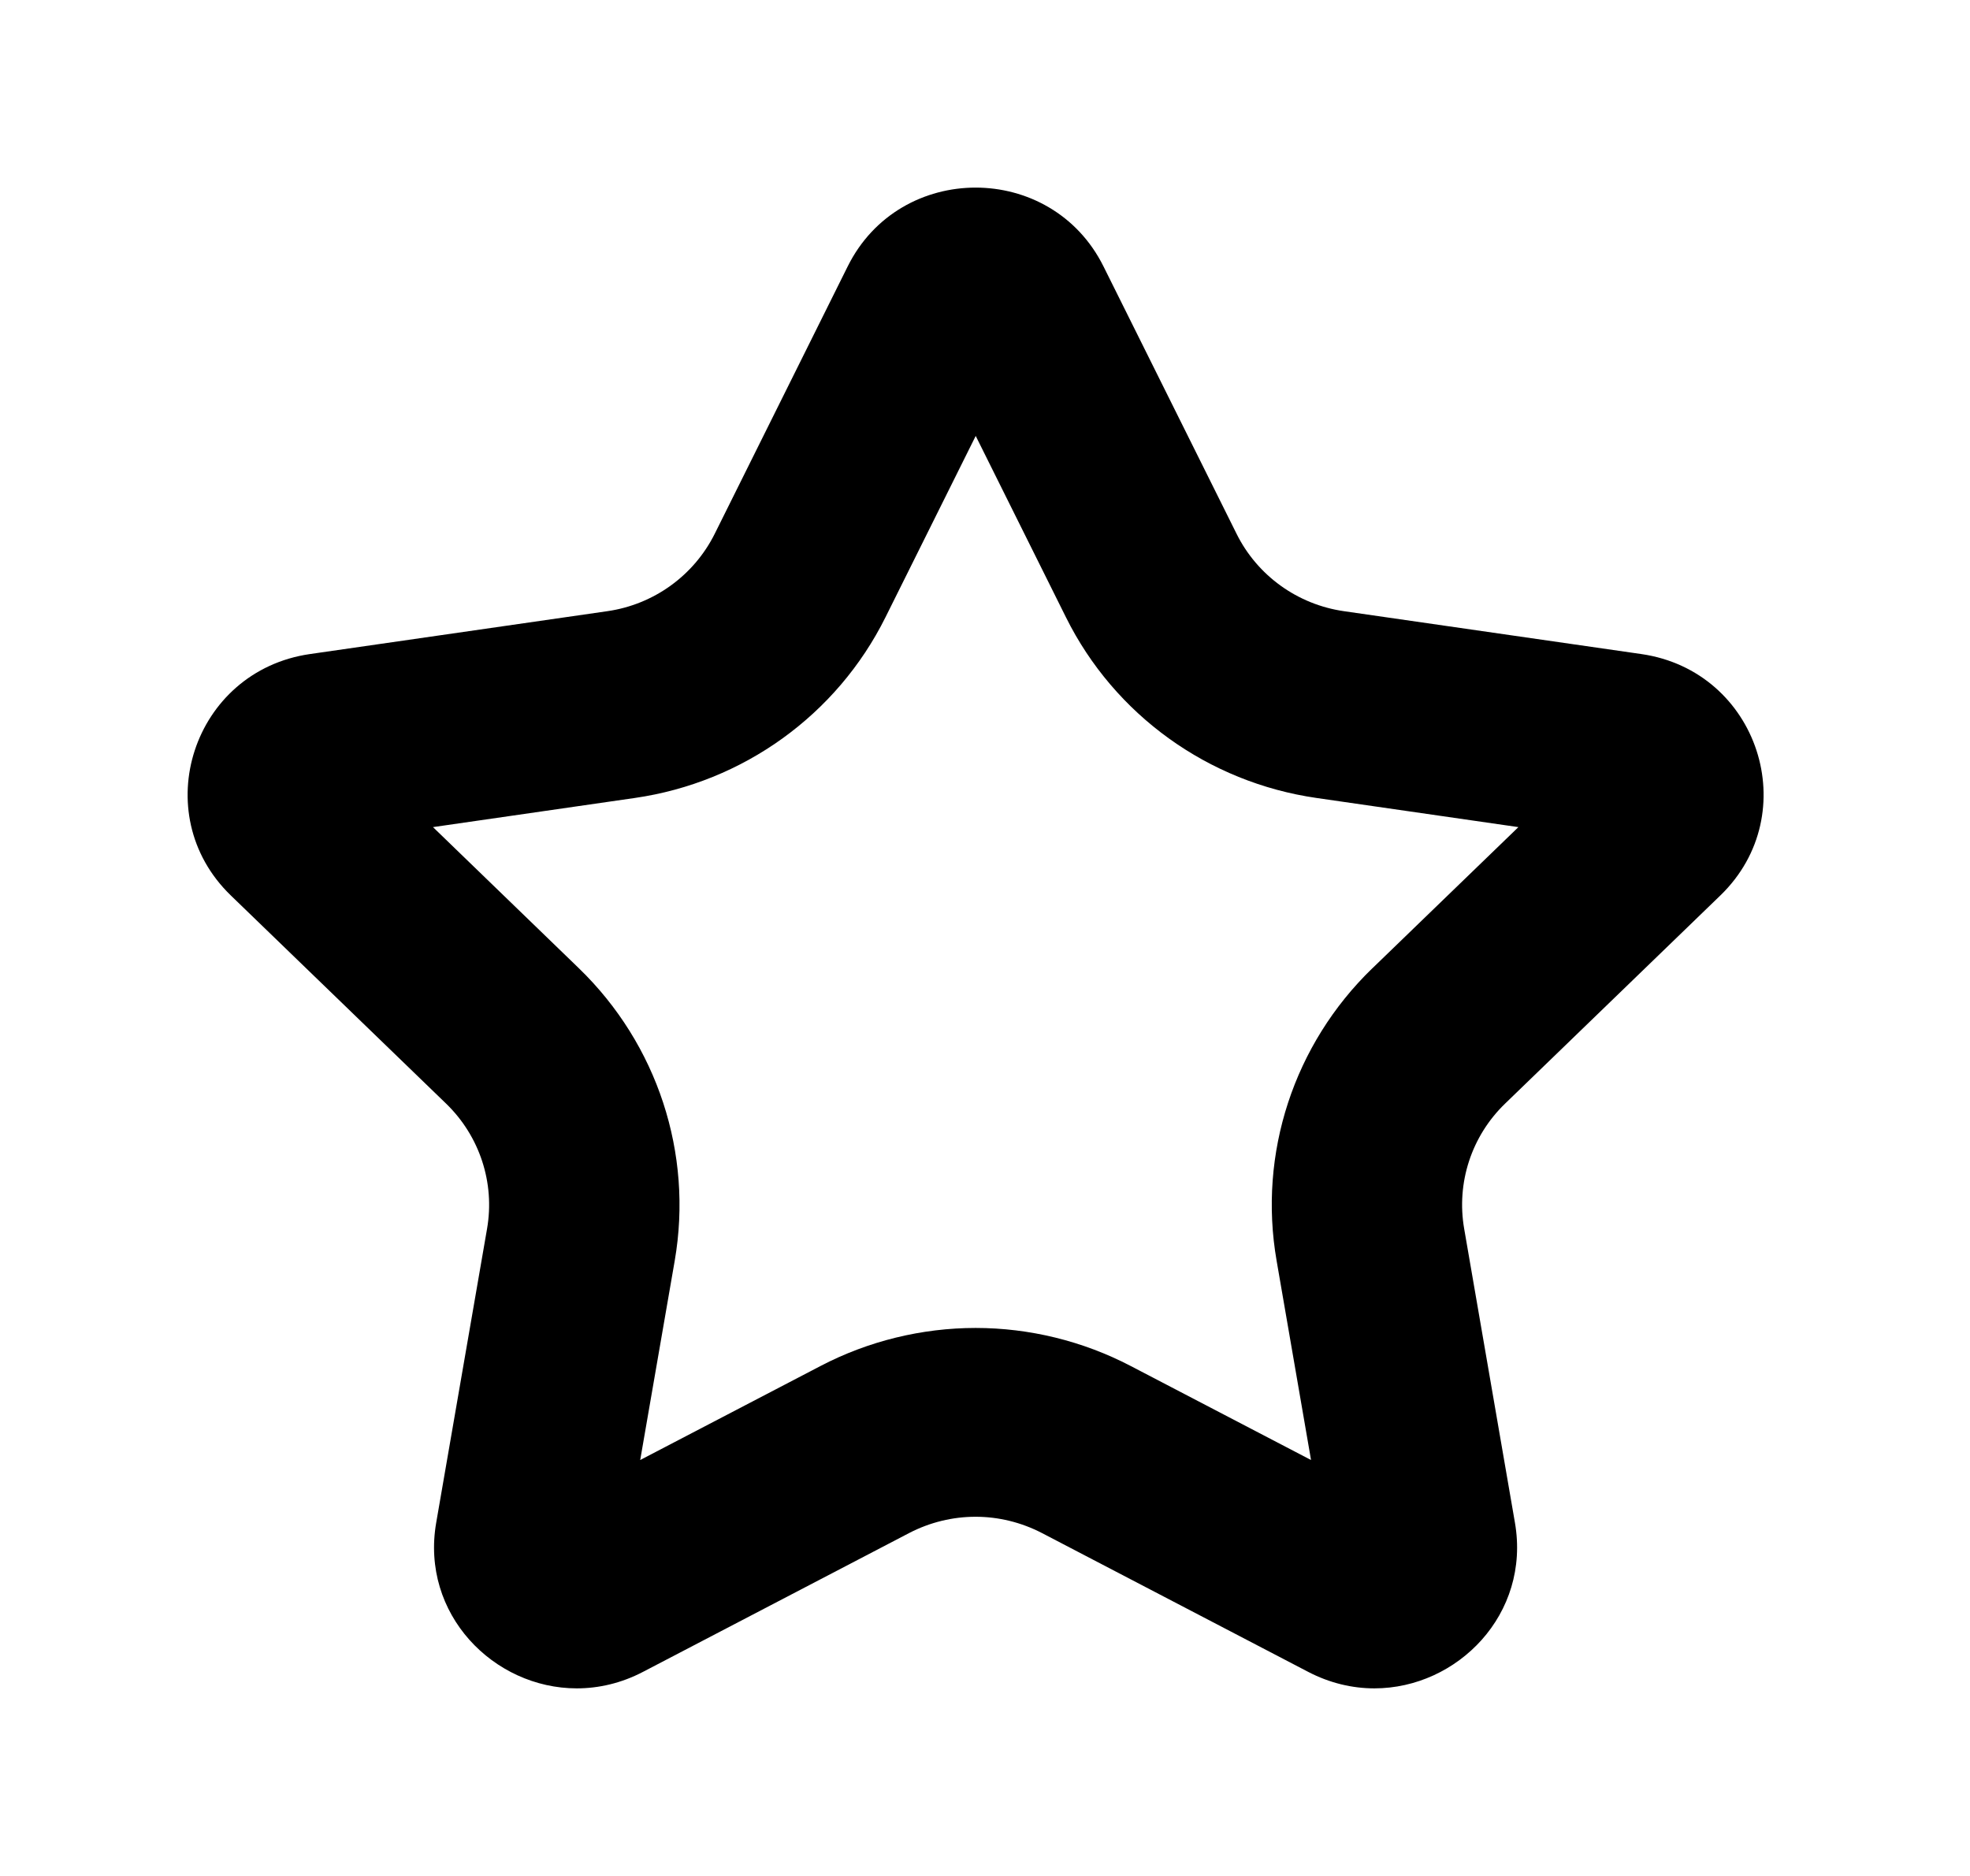 <!-- Generated by IcoMoon.io -->
<svg version="1.1" xmlns="http://www.w3.org/2000/svg" width="42" height="40" viewBox="0 0 42 40">
<title>mp-star_favorite-</title>
<path d="M29.258 20.646c-1.673 1.619-2.438 3.949-2.041 6.235l0.734 4.25-3.847-2.006c-1.015-0.53-2.157-0.81-3.303-0.81-1.147 0-2.29 0.28-3.305 0.81l-3.847 2.006 0.736-4.25c0.395-2.286-0.37-4.616-2.043-6.235l-3.111-3.010 4.301-0.621c2.313-0.333 4.311-1.773 5.346-3.853l1.924-3.867 1.924 3.867c1.033 2.080 3.032 3.52 5.344 3.853l4.302 0.621-3.113 3.010zM36.678 19.093c1.804-1.746 0.81-4.787-1.685-5.147l-6.34-0.914c-0.991-0.142-1.848-0.76-2.29-1.651l-2.836-5.699c-0.558-1.122-1.643-1.682-2.727-1.682-1.085 0-2.171 0.56-2.728 1.682l-2.834 5.699c-0.444 0.891-1.3 1.509-2.29 1.651l-6.34 0.914c-2.495 0.36-3.491 3.402-1.687 5.147l4.588 4.437c0.717 0.693 1.045 1.691 0.875 2.67l-1.084 6.266c-0.338 1.95 1.225 3.534 2.997 3.534 0.467 0 0.951-0.11 1.416-0.354l5.67-2.958c0.444-0.23 0.929-0.347 1.416-0.347 0.486 0 0.971 0.117 1.415 0.347l5.672 2.958c0.465 0.243 0.948 0.354 1.415 0.354 1.772 0 3.335-1.584 2.997-3.534l-1.082-6.266c-0.17-0.979 0.156-1.978 0.874-2.67l4.588-4.437z"></path>
</svg>
